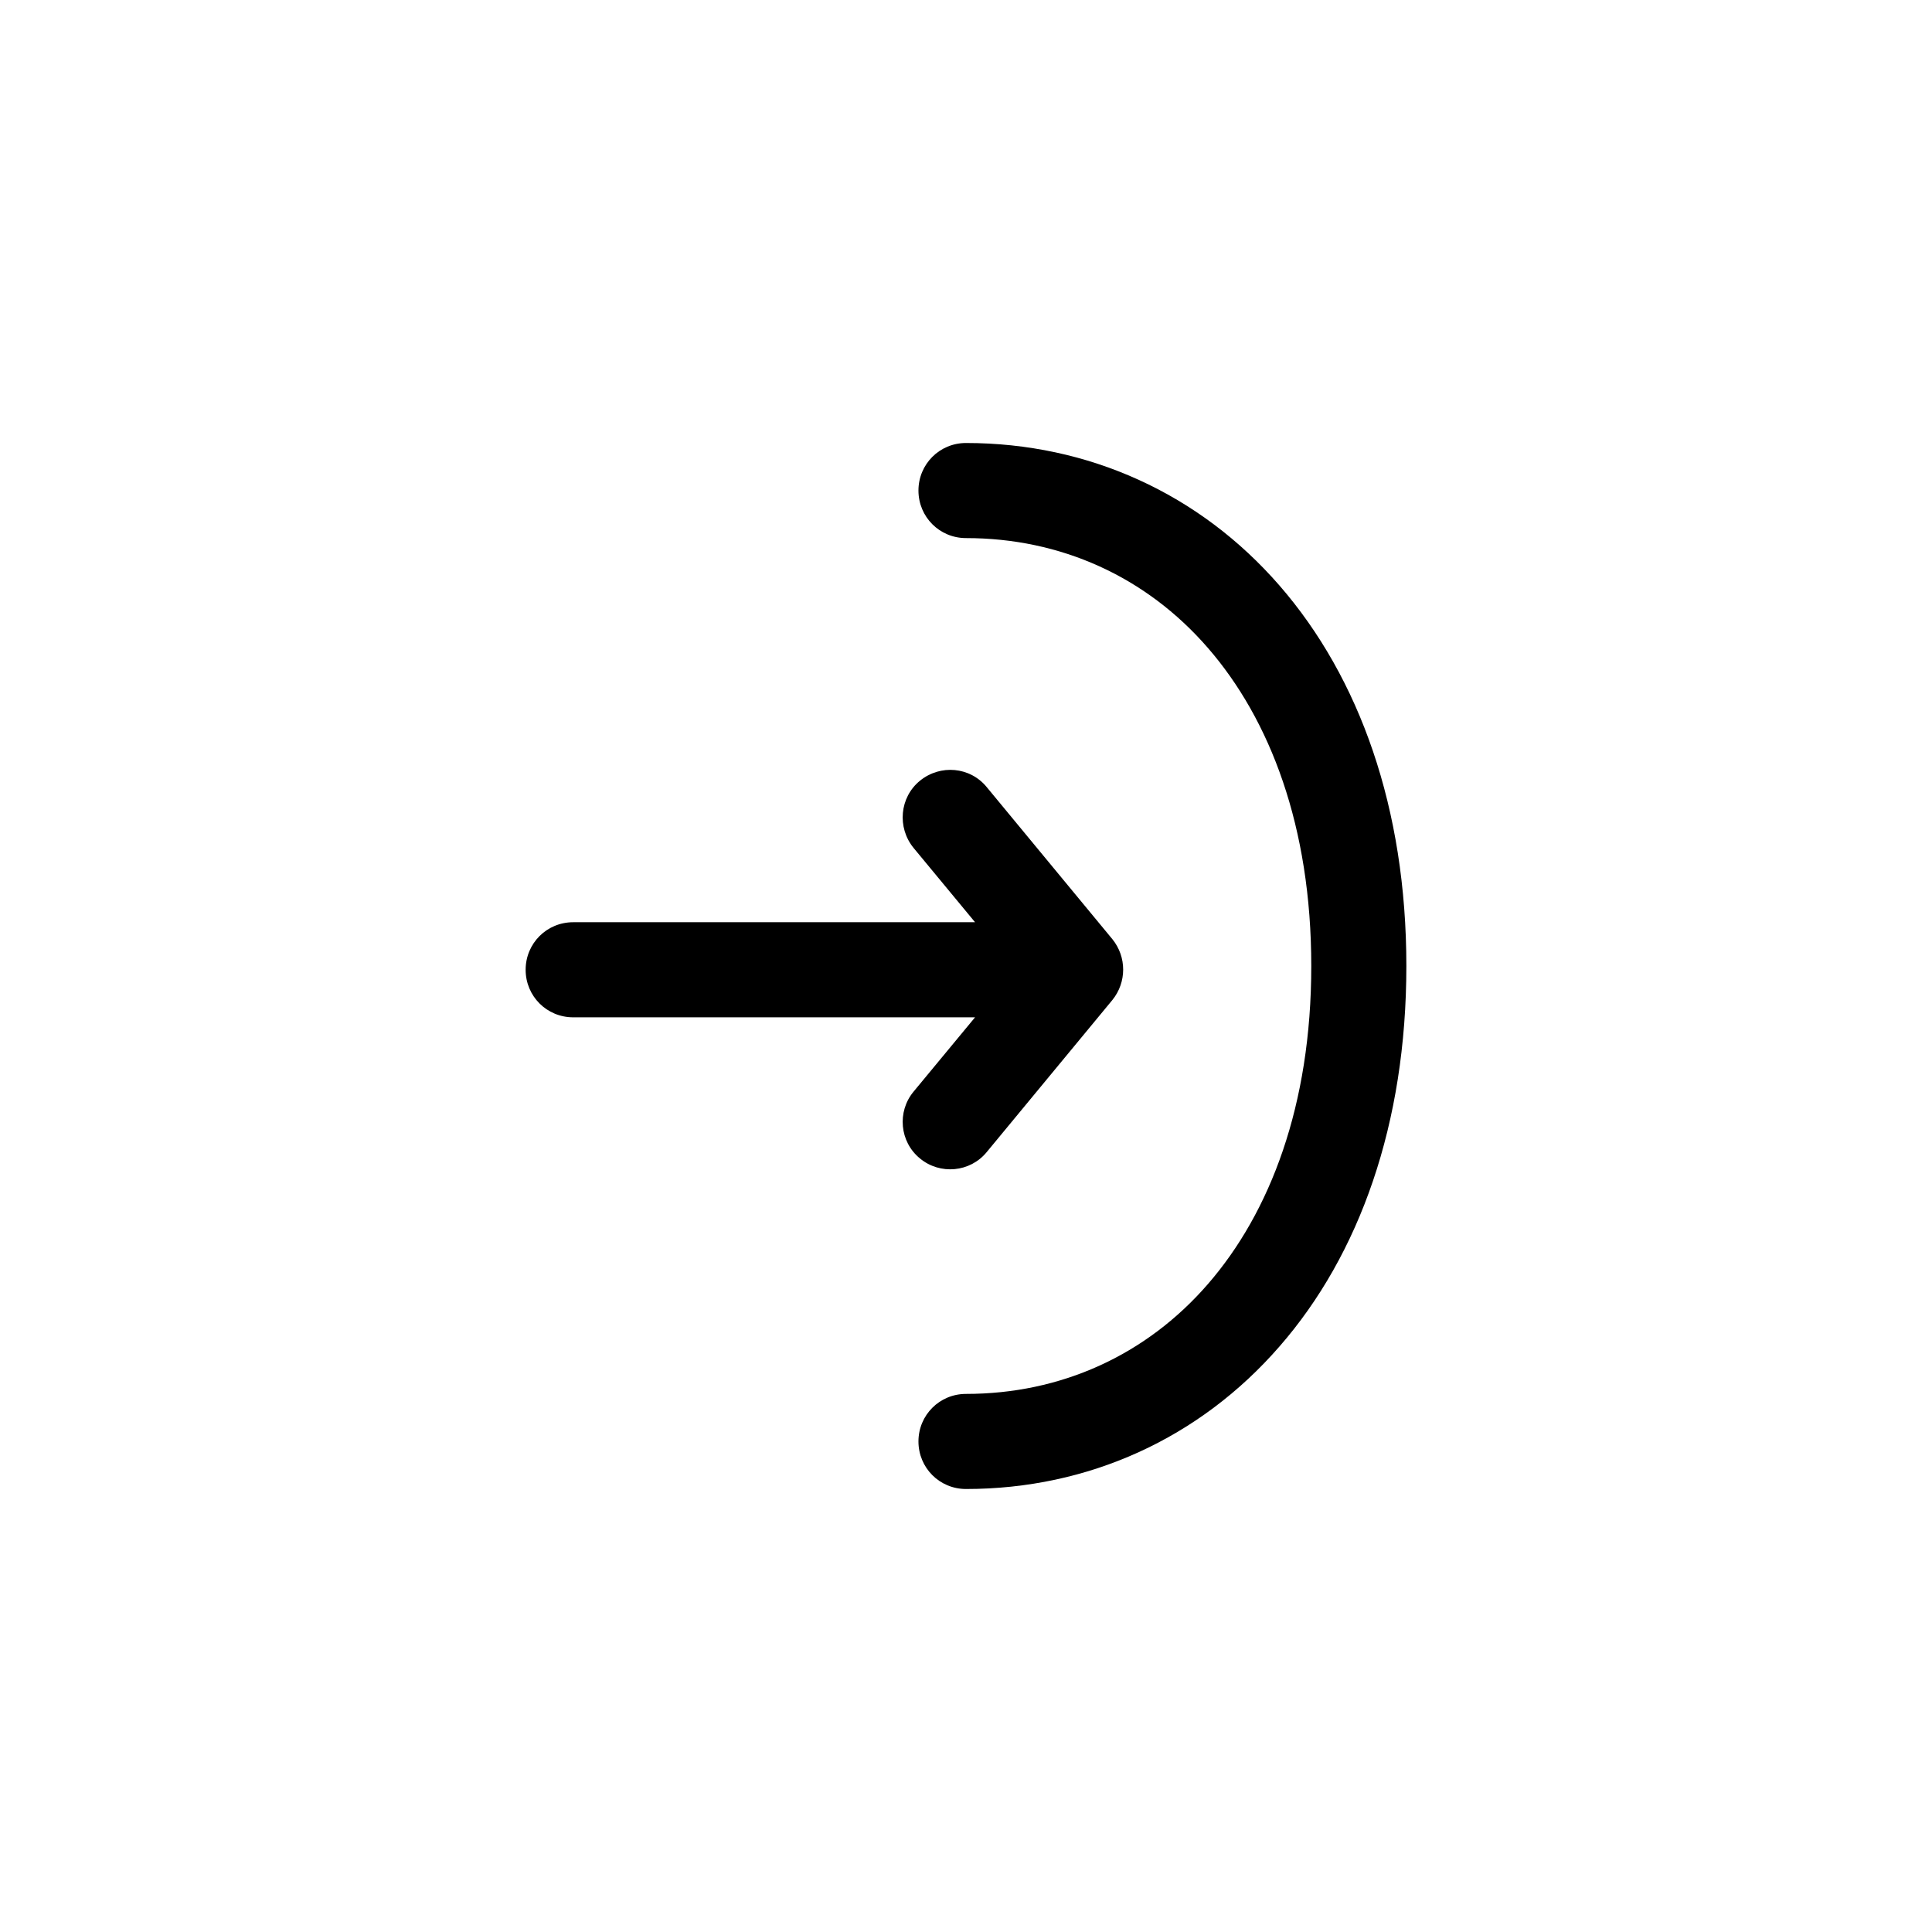 <?xml version="1.0" encoding="utf-8"?>
<!-- Generator: Adobe Illustrator 28.1.0, SVG Export Plug-In . SVG Version: 6.00 Build 0)  -->
<svg version="1.1" id="Layer_1" xmlns="http://www.w3.org/2000/svg" xmlns:xlink="http://www.w3.org/1999/xlink" x="0px" y="0px"
	 viewBox="0 0 512 512" style="enable-background:new 0 0 512 512;" xml:space="preserve">
<style type="text/css">
	.st0{fill-rule:evenodd;clip-rule:evenodd;fill:none;}
	.st1{fill-rule:evenodd;clip-rule:evenodd;}
</style>
<g>
	<rect class="st0" width="512" height="512"/>
	<path class="st1" d="M243.8,206.9c5.4-4.4,13.3-3.7,17.7,1.7l33.3,40.3c3.8,4.7,3.8,11.4,0,16.1l-33.3,40.3
		c-4.4,5.4-12.4,6.1-17.7,1.7c-5.4-4.4-6.1-12.4-1.7-17.7l16.3-19.7H151.9c-7,0-12.6-5.6-12.6-12.6c0-7,5.6-12.6,12.6-12.6h106.5
		l-16.3-19.7C237.7,219.3,238.4,211.3,243.8,206.9z M243.4,130c0-7,5.6-12.6,12.6-12.6c32.4,0,61.9,13.4,83.1,37.8
		c21.2,24.4,33.6,59,33.6,100.8s-12.4,76.5-33.6,100.8c-21.2,24.4-50.7,37.8-83.1,37.8c-7,0-12.6-5.6-12.6-12.6s5.6-12.6,12.6-12.6
		c25.1,0,47.7-10.2,64.1-29.1c16.5-19,27.4-47.4,27.4-84.3c0-36.9-10.9-65.3-27.4-84.3c-16.4-18.9-39-29.1-64.1-29.1
		C249,142.6,243.4,137,243.4,130z"/>
</g>
</svg>
